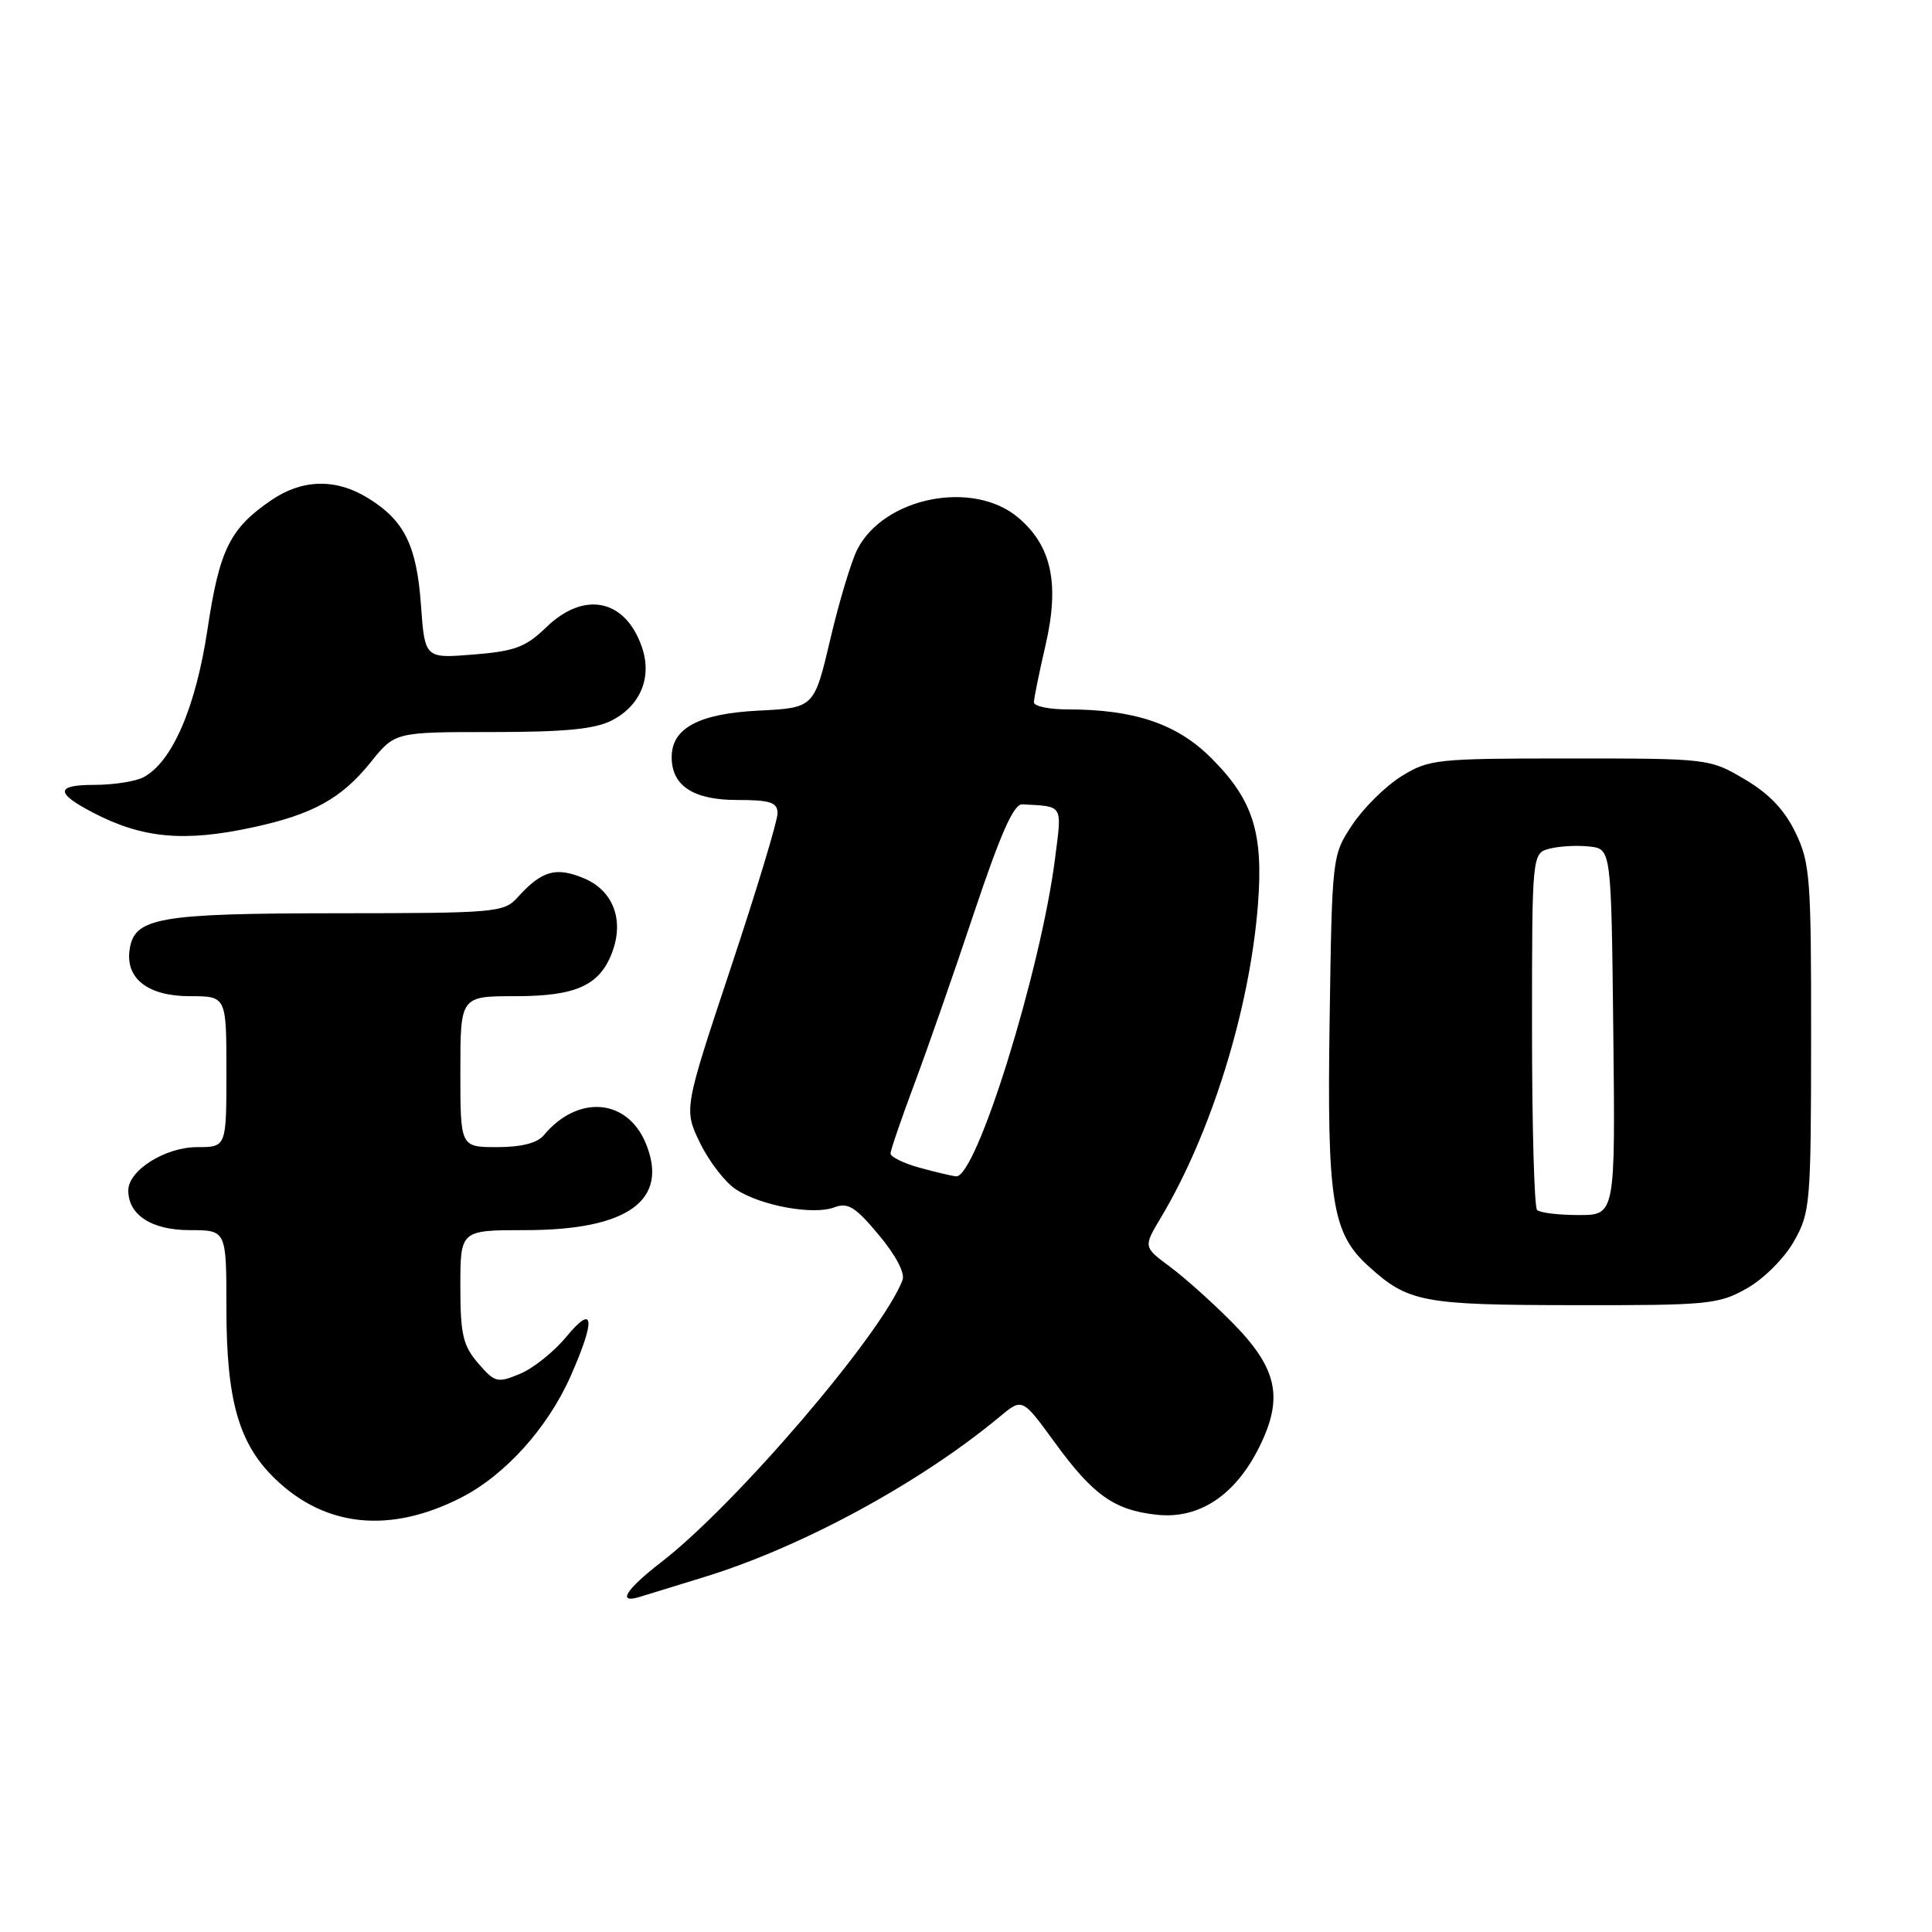 <?xml version="1.0" encoding="UTF-8" standalone="no"?>
<!DOCTYPE svg PUBLIC "-//W3C//DTD SVG 1.1//EN" "http://www.w3.org/Graphics/SVG/1.1/DTD/svg11.dtd" >
<svg xmlns="http://www.w3.org/2000/svg" xmlns:xlink="http://www.w3.org/1999/xlink" version="1.1" viewBox="0 0 256 256">
 <g >
 <path fill="currentColor"
d=" M 93.24 208.99 C 106.21 205.02 121.94 196.48 132.48 187.71 C 135.46 185.23 135.46 185.23 139.72 191.08 C 144.82 198.10 147.63 200.10 153.26 200.71 C 158.87 201.33 163.68 198.15 166.86 191.74 C 170.13 185.16 169.27 181.27 163.19 175.15 C 160.61 172.55 156.93 169.25 155.00 167.83 C 151.50 165.23 151.50 165.23 153.81 161.36 C 160.49 150.20 165.59 133.77 166.68 119.92 C 167.43 110.35 166.05 106.00 160.51 100.46 C 155.97 95.91 150.32 94.00 141.45 94.00 C 139.00 94.00 137.00 93.58 137.00 93.06 C 137.00 92.55 137.69 89.16 138.53 85.53 C 140.43 77.35 139.35 72.31 134.90 68.57 C 128.94 63.55 117.19 65.86 113.62 72.76 C 112.81 74.33 111.19 79.70 110.02 84.70 C 107.88 93.79 107.88 93.79 100.53 94.16 C 92.59 94.56 89.00 96.48 89.00 100.33 C 89.00 104.12 91.87 106.00 97.65 106.00 C 102.07 106.00 103.01 106.31 103.03 107.75 C 103.05 108.71 100.26 117.94 96.83 128.25 C 90.60 146.99 90.60 146.99 92.76 151.45 C 93.95 153.90 96.09 156.67 97.51 157.60 C 100.82 159.77 107.77 161.04 110.55 159.98 C 112.35 159.30 113.33 159.90 116.44 163.63 C 118.72 166.35 119.95 168.70 119.58 169.64 C 116.85 176.76 97.51 199.36 87.61 207.00 C 82.91 210.63 81.73 212.53 84.75 211.60 C 85.71 211.30 89.53 210.13 93.24 208.99 Z  M 61.03 198.48 C 66.89 195.51 72.56 189.24 75.61 182.35 C 78.96 174.77 78.73 172.66 75.04 177.13 C 73.41 179.11 70.65 181.32 68.90 182.04 C 65.90 183.29 65.57 183.20 63.35 180.63 C 61.34 178.28 61.00 176.82 61.00 170.44 C 61.00 163.00 61.00 163.00 69.60 163.00 C 83.23 163.00 88.71 159.03 85.55 151.45 C 83.07 145.53 76.54 145.03 72.05 150.43 C 71.20 151.46 69.08 152.00 65.88 152.00 C 61.00 152.00 61.00 152.00 61.00 142.00 C 61.00 132.00 61.00 132.00 68.28 132.00 C 76.31 132.00 79.44 130.59 81.10 126.23 C 82.74 121.92 81.25 118.00 77.38 116.38 C 73.65 114.83 71.80 115.35 68.58 118.91 C 66.77 120.91 65.74 121.00 44.60 121.01 C 20.91 121.03 17.78 121.58 17.17 125.86 C 16.62 129.68 19.63 132.00 25.15 132.00 C 30.00 132.00 30.00 132.00 30.00 142.00 C 30.00 152.00 30.00 152.00 26.13 152.00 C 21.89 152.00 17.00 155.08 17.00 157.74 C 17.00 161.00 20.10 163.00 25.15 163.00 C 30.00 163.00 30.00 163.00 30.00 173.32 C 30.00 185.54 31.63 191.28 36.42 195.92 C 43.06 202.36 51.62 203.25 61.03 198.48 Z  M 231.48 170.71 C 233.71 169.45 236.45 166.71 237.71 164.48 C 239.87 160.67 239.97 159.50 239.98 137.57 C 240.00 116.31 239.85 114.32 237.90 110.30 C 236.45 107.29 234.39 105.14 231.15 103.24 C 226.54 100.52 226.36 100.50 208.00 100.50 C 190.27 100.50 189.34 100.60 185.68 102.87 C 183.58 104.18 180.66 107.07 179.18 109.30 C 176.51 113.34 176.50 113.40 176.18 135.34 C 175.83 159.11 176.50 163.37 181.28 167.73 C 186.58 172.56 188.43 172.92 208.50 172.94 C 226.39 172.97 227.73 172.84 231.48 170.71 Z  M 33.50 109.63 C 41.46 107.91 45.25 105.81 49.12 101.00 C 52.33 97.00 52.33 97.00 65.22 97.00 C 74.89 97.00 78.85 96.61 81.09 95.45 C 84.90 93.48 86.44 89.69 85.04 85.70 C 82.84 79.37 77.39 78.26 72.39 83.11 C 69.66 85.75 68.23 86.29 62.73 86.73 C 56.29 87.25 56.29 87.25 55.78 80.16 C 55.21 72.24 53.56 68.92 48.70 65.96 C 44.48 63.38 40.05 63.49 35.99 66.25 C 30.46 70.01 29.08 72.81 27.49 83.42 C 25.94 93.73 22.82 100.96 19.03 102.98 C 17.99 103.54 15.05 104.00 12.51 104.00 C 7.36 104.00 7.30 105.06 12.31 107.67 C 18.86 111.09 24.41 111.60 33.50 109.63 Z  M 121.75 154.70 C 119.69 154.12 118.00 153.29 118.00 152.85 C 118.00 152.42 119.40 148.33 121.10 143.78 C 122.81 139.23 126.39 128.97 129.05 121.00 C 132.58 110.46 134.32 106.52 135.45 106.58 C 140.96 106.88 140.72 106.49 139.80 113.75 C 137.90 128.67 129.34 156.16 126.68 155.87 C 126.03 155.80 123.81 155.27 121.75 154.70 Z  M 203.67 160.33 C 203.30 159.97 203.00 149.18 203.00 136.35 C 203.00 113.04 203.00 113.04 205.38 112.44 C 206.69 112.11 209.05 111.99 210.63 112.17 C 213.50 112.50 213.50 112.50 213.77 136.75 C 214.04 161.00 214.04 161.00 209.18 161.00 C 206.52 161.00 204.03 160.70 203.67 160.33 Z "/>
</g>
</svg>
